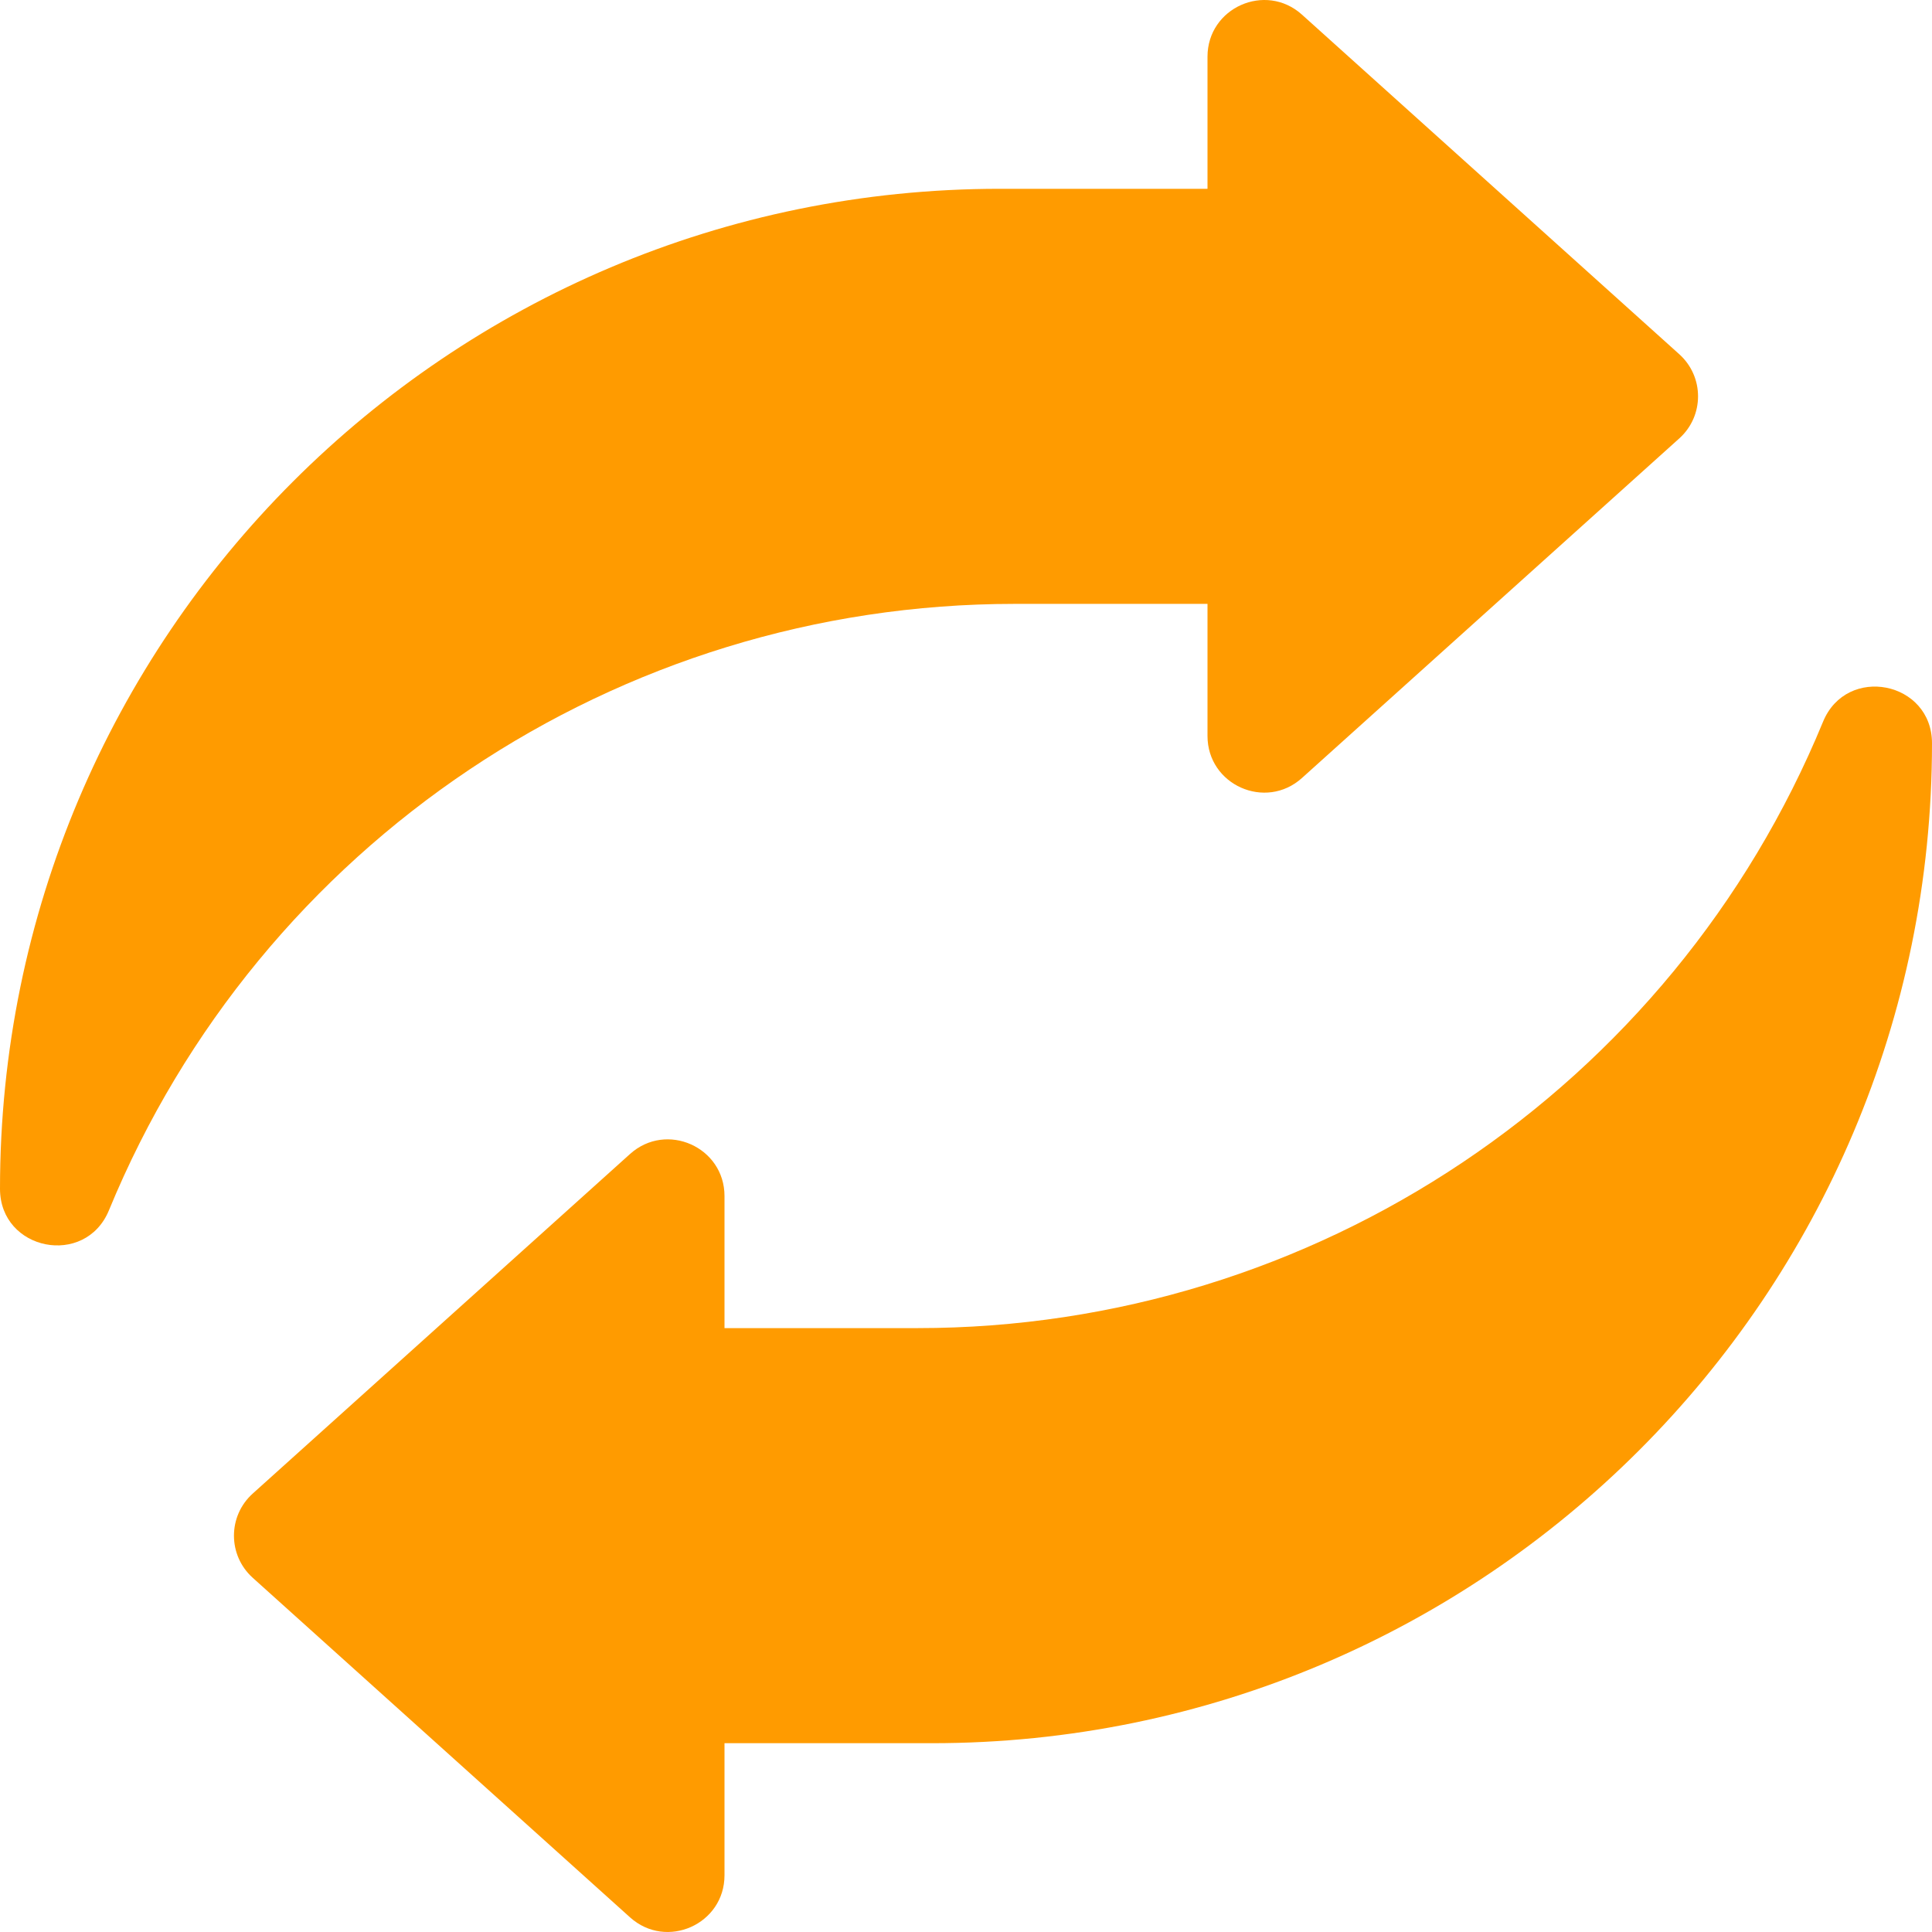 <?xml version="1.0"?>
<svg xmlns="http://www.w3.org/2000/svg" xmlns:xlink="http://www.w3.org/1999/xlink" xmlns:svgjs="http://svgjs.com/svgjs" version="1.1" width="512" height="512" x="0" y="0" viewBox="0 0 512 512" style="enable-background:new 0 0 512 512" xml:space="preserve" class=""><g><g xmlns="http://www.w3.org/2000/svg"><path d="m0 315.03c0-146.354 118.643-264.996 264.996-264.996h55.004v-35.005c0-12.987 15.382-19.837 25.034-11.149l100 90c6.621 5.959 6.621 16.34 0 22.299l-100 90c-9.652 8.688-25.034 1.837-25.034-11.149v-34.996h-51.157c-105.164 0-199.931 63.465-239.973 160.707-6.256 15.193-28.87 10.72-28.87-5.711z" fill="#ff9b00" data-original="#000000" style="" class=""/><g><path d="m512 196.97c0 146.353-118.643 264.996-264.996 264.996h-55.004v35.004c0 12.987-15.382 19.837-25.034 11.149l-100-90c-6.621-5.959-6.621-16.34 0-22.299l100-90c9.653-8.688 25.034-1.837 25.034 11.149v34.996h51.157c105.164 0 199.931-63.465 239.973-160.707 6.256-15.192 28.87-10.719 28.87 5.712z" fill="#ff9b00" data-original="#000000" style="" class=""/></g></g></g></svg>
